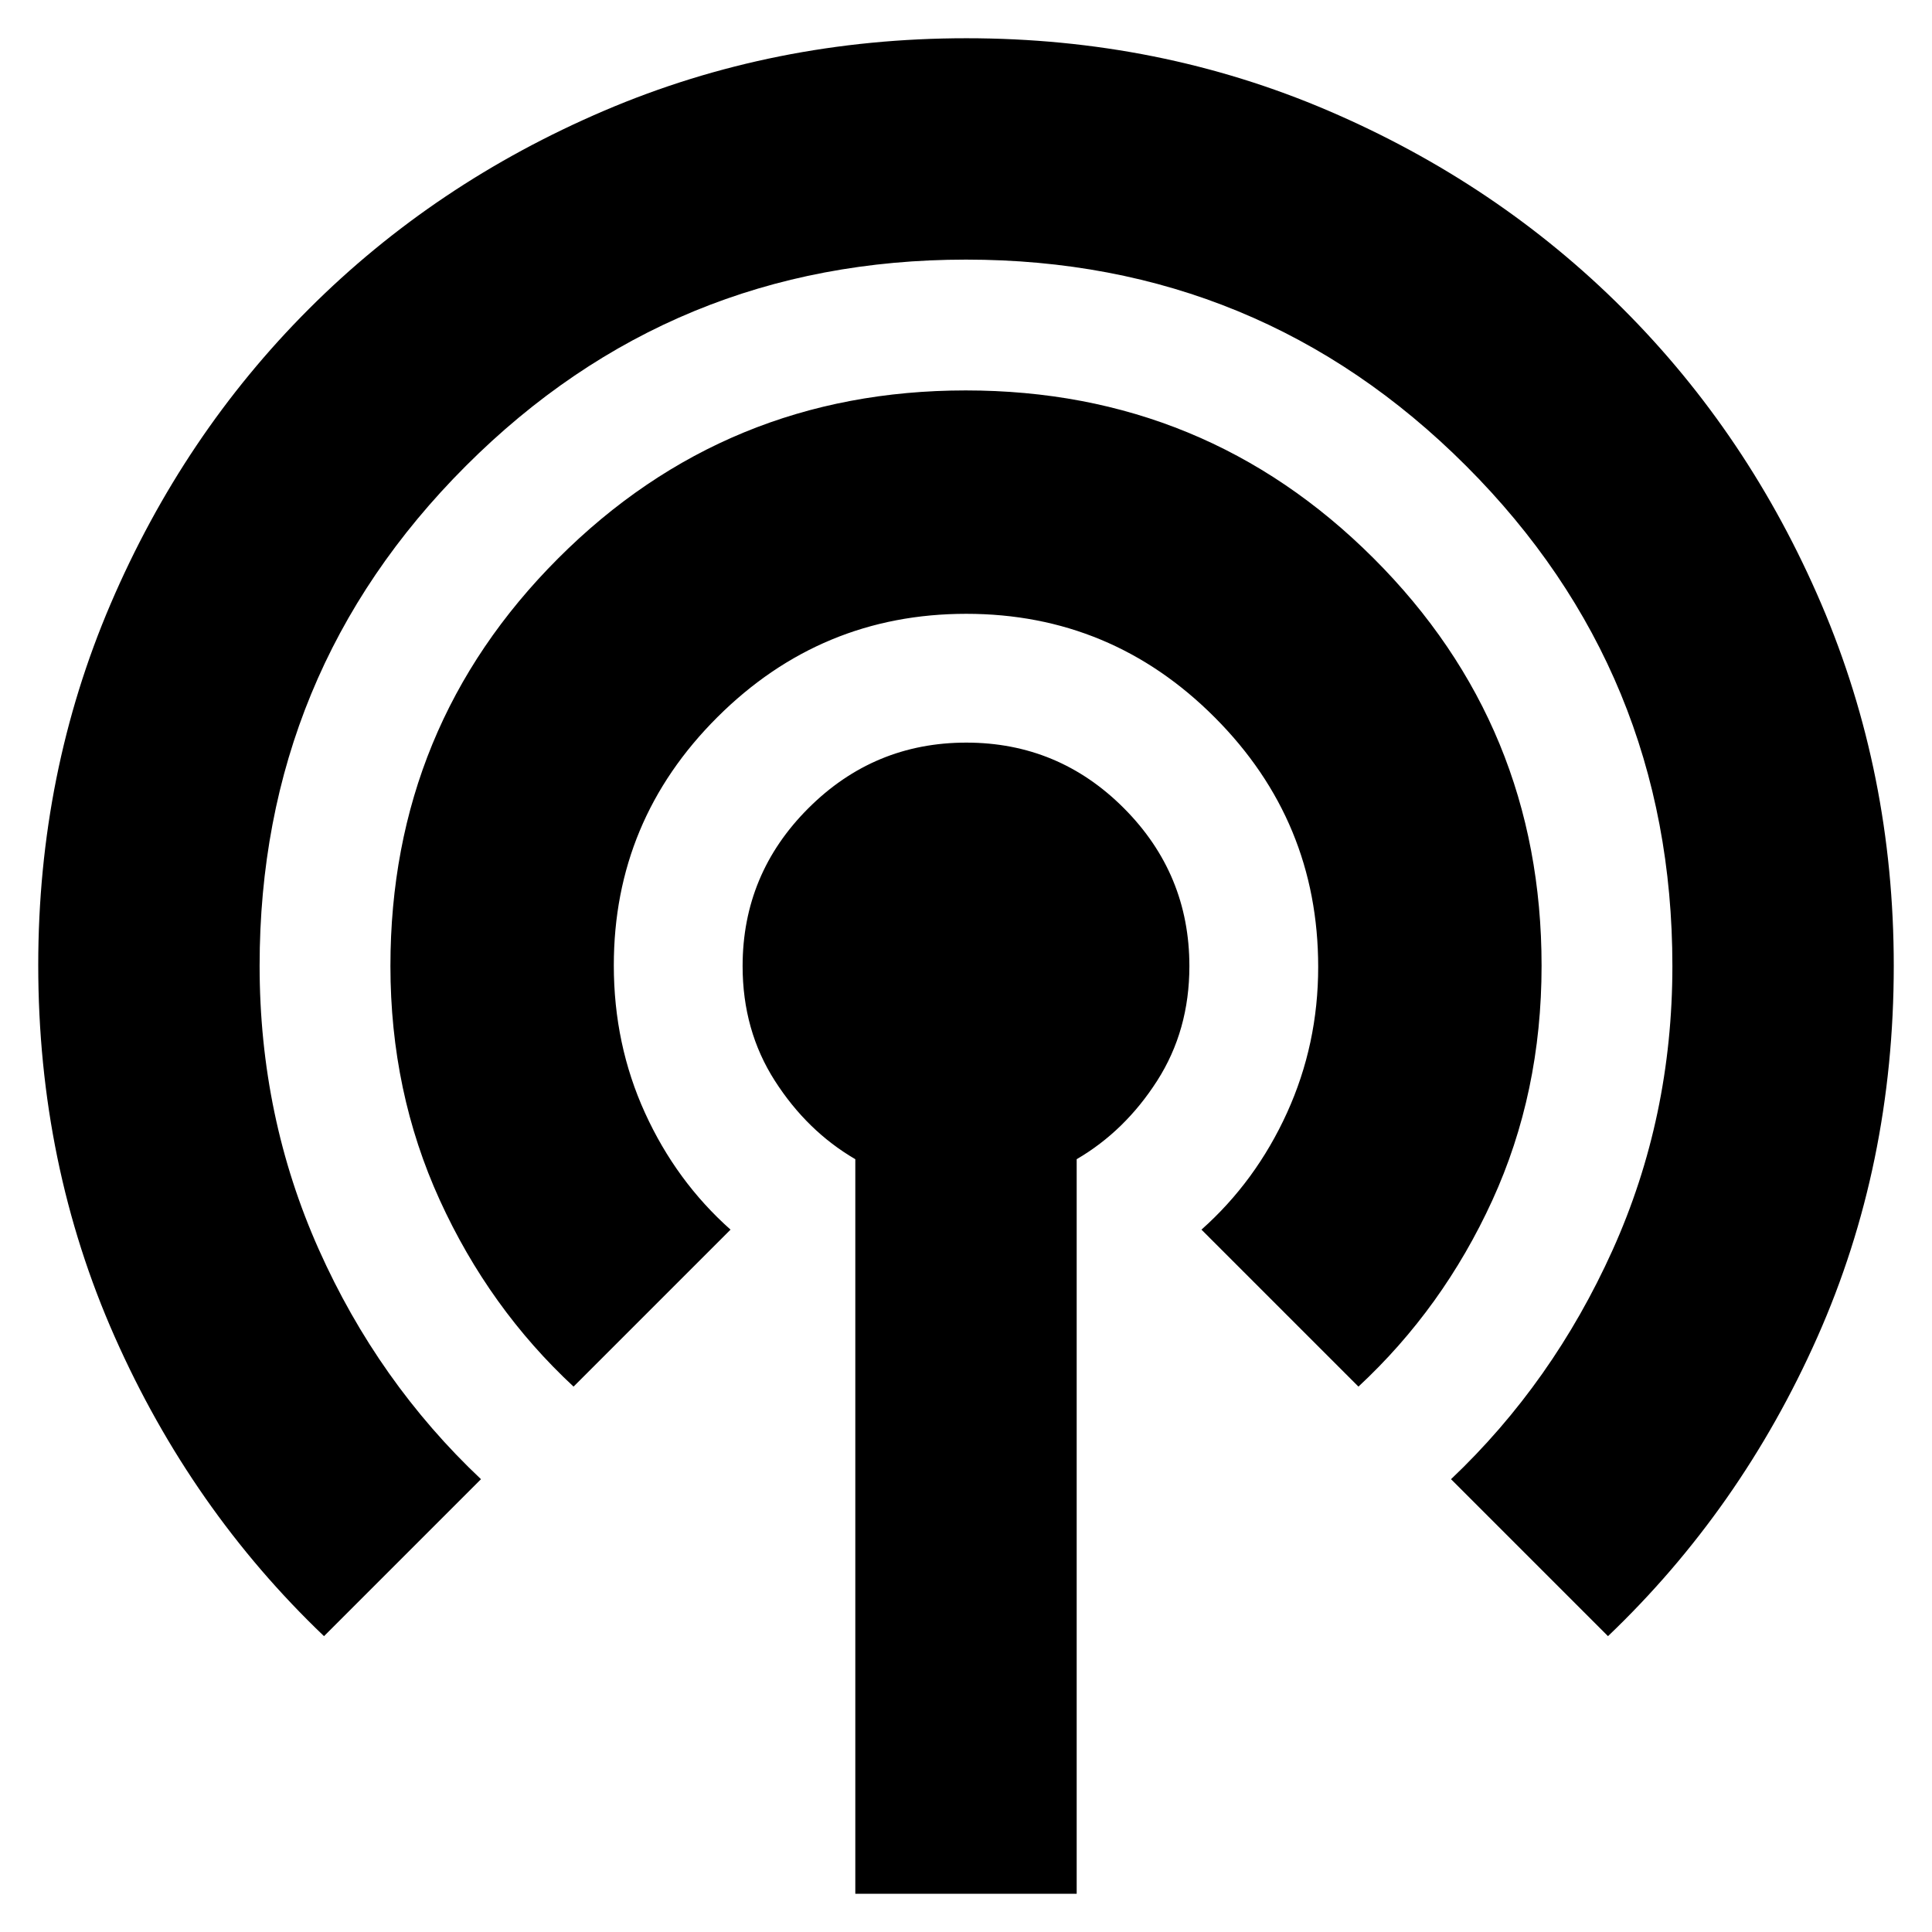 <svg xmlns="http://www.w3.org/2000/svg" height="24" viewBox="0 -960 960 960" width="24"><path d="M425-19v-365q-24-14-40-39t-16-56.93q0-45.82 32.65-78.44Q434.3-591 480.15-591t78.35 32.63q32.5 32.62 32.5 78.44Q591-448 575-423t-40 39v365H425ZM161-147Q95-210 57-295.75q-38-85.74-38-184.72Q19-576 55-660t98.5-146.5Q216-869 300.23-905q84.23-36 180-36T660-905q84 36 146.5 98.5T905-659.88q36 84.13 36 179.78 0 99.1-38 184.6T799-147l-78-78q50.6-47.95 80.3-113.87Q831-404.8 831-479.98 831-626 728.5-728.5T480-831q-146 0-248.5 102.5T129-480.12q0 75.12 29.41 140.97Q187.81-273.29 239-225l-78 78Zm124-124q-42-39-66.5-92.72Q194-417.43 194-480q0-119.17 83.38-202.58Q360.76-766 479.88-766t202.62 83.38Q766-599.24 766-480.13q0 63.13-24.5 116.63Q717-310 675-271l-78-78q27-24 42.5-58.04 15.5-34.05 15.5-72.48 0-72.48-51.37-123.98-51.36-51.5-123.5-51.5-72.13 0-123.63 51.32Q305-552.37 305-480.31 305-441 320.5-407t42.5 58l-78 78Z"/></svg>